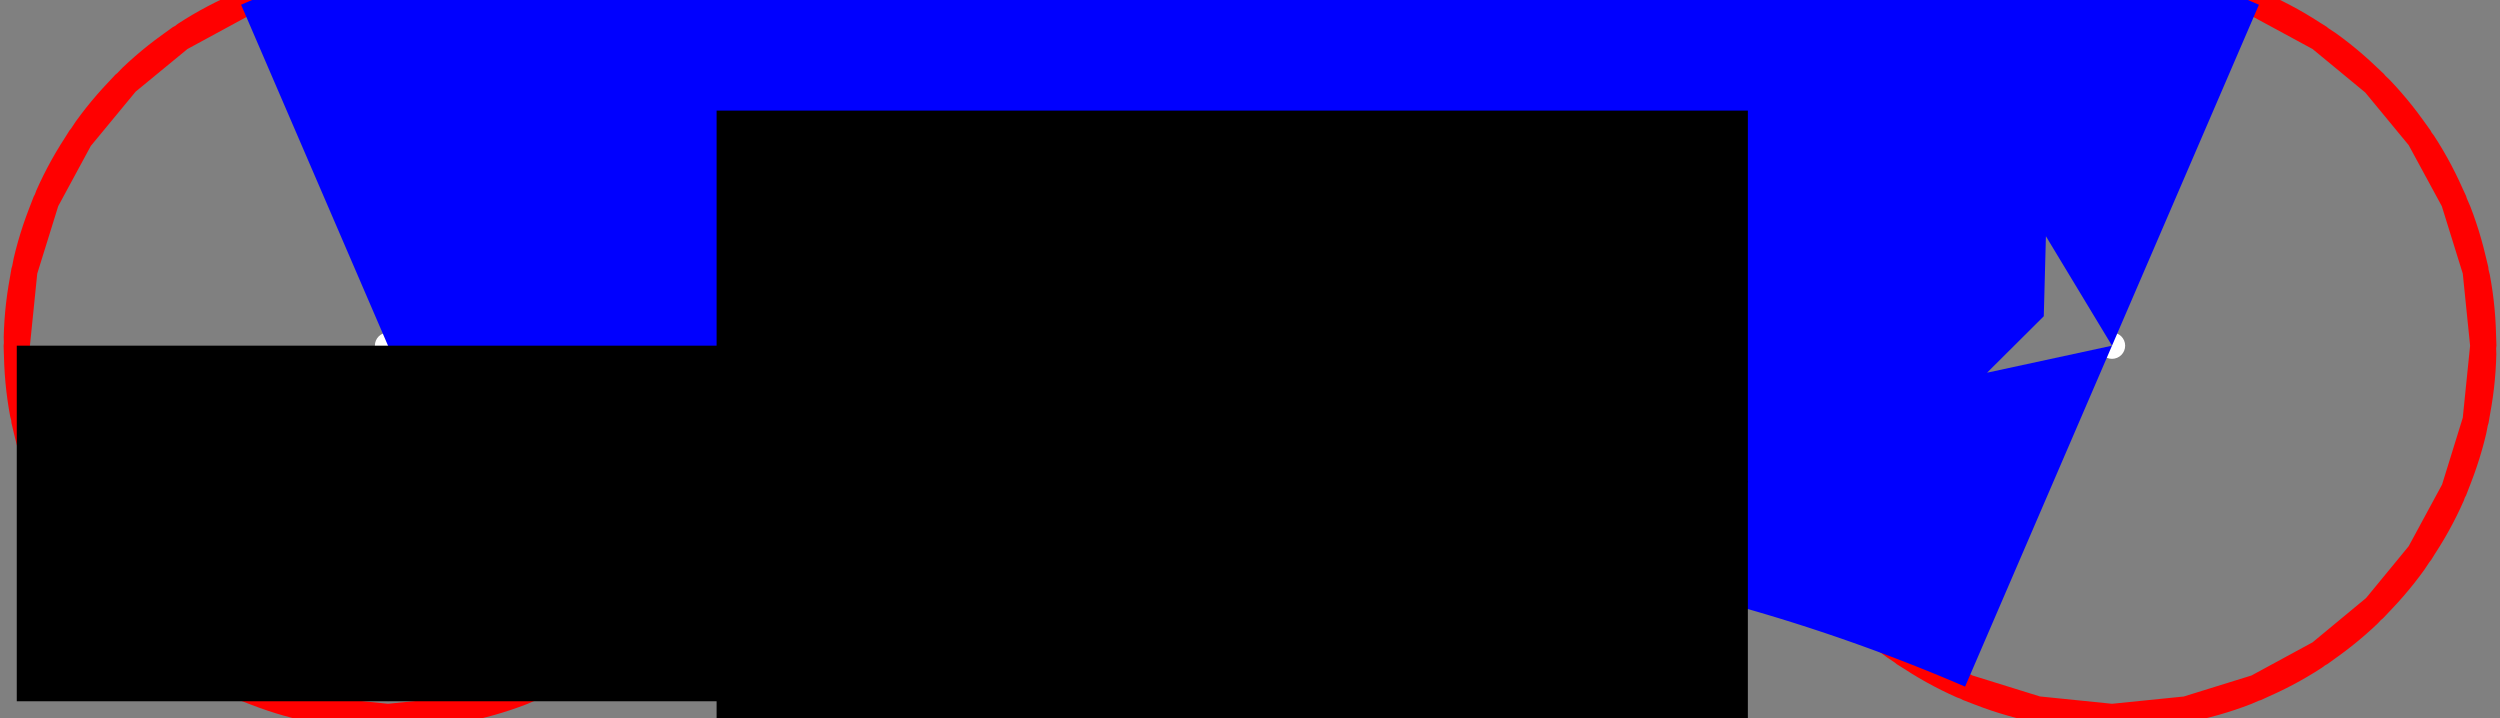 <?xml version="1.0" encoding="utf-8" ?>
<svg baseProfile="full" height="200" version="1.1" width="696" xmlns="http://www.w3.org/2000/svg" xmlns:ev="http://www.w3.org/2001/xml-events" xmlns:xlink="http://www.w3.org/1999/xlink"><rect width="100%" height="100%" fill="#333333" stroke="none"/><defs><marker id="arrow" markerHeight="3.5" markerWidth="5" orient="auto" refX="5.0" refY="1.7"><polygon points="0,0 5,1.75 0,3.5" /></marker></defs><g style="fill:white;"><g transform="matrix(1.0, 0.0, 0.0, 1.0, 348.004, 100.0)"><g transform="matrix(99.001, 0.0, 0.0, 99.001, 0.0, 0.0)"><g><g transform="matrix(1.0, 0.0, 0.0, 1.0, -2.424, -0.038)"><g><g><g><g><g><g><g><g style="stroke: #808080;stroke-width: 5.22;" transform="matrix(0.924, -0.383, 0.383, 0.924, 0.0, 0.0)"><path d="M 1.0 -4.898587196589413e-16 L 1.0 -4.898587196589413e-16 L 0.707 0.707 L 5.51091059616309e-16 1.0 L -0.707 0.707 L -1.0 6.123233995736766e-16 L -0.707 -0.707 L -2.4499125789312946e-15 -1.0 L 0.707 -0.707 L 1.0 -7.347880794884119e-16 Z" style="vector-effect: non-scaling-stroke;" /></g><g style="stroke: #ff0000;stroke-width: 2.088;" transform="matrix(1.0, 0.0, 0.0, 1.0, 0.0, 0.0)"><circle cx="0.0" cy="0.0" r="0.037" style="vector-effect: non-scaling-stroke" /></g></g></g><g transform="matrix(1.0, 0.0, 0.0, 1.0, 2.424, 0.0)"><g style="stroke: black;stroke-width: 2.088;" transform="matrix(1.0, 0.0, 0.0, 1.0, 0.0, 0.0)"><g /></g></g></g><g transform="matrix(1.0, 0.0, 0.0, 1.0, 4.848, 0.0)"><g><g><g style="stroke: #808080;stroke-width: 5.22;" transform="matrix(0.924, -0.383, 0.383, 0.924, 0.0, 0.0)"><path d="M 1.0 -4.898587196589413e-16 L 1.0 -4.898587196589413e-16 L 0.707 0.707 L 5.51091059616309e-16 1.0 L -0.707 0.707 L -1.0 6.123233995736766e-16 L -0.707 -0.707 L -2.4499125789312946e-15 -1.0 L 0.707 -0.707 L 1.0 -7.347880794884119e-16 Z" style="vector-effect: non-scaling-stroke;" /></g><g style="stroke: #ff0000;stroke-width: 2.088;" transform="matrix(1.0, 0.0, 0.0, 1.0, 0.0, 0.0)"><circle cx="0.0" cy="0.0" r="0.037" style="vector-effect: non-scaling-stroke" /></g></g></g></g></g><g transform="matrix(1.0, 0.0, 0.0, 1.0, -1.1102230246251565e-16, -1.6653345369377348e-16)"><g transform="matrix(1.0, -0.0, 0.0, 1.0, 0.0, 0.0)"><g><g transform="matrix(1.0, 0.0, 0.0, 1.0, 0.0, 0.0)"><g style="stroke: #0000ff;stroke-width: 2.088;" transform="matrix(0.0, -1.0, 1.0, 0.0, 2.424, 5.625)"><path d="M 5.625 -2.424 A 6.125 6.125 0 0 1 5.625 2.424" fill="none" style="vector-effect: non-scaling-stroke;" /></g></g><g transform="matrix(1.0, 0.0, 0.0, 1.0, 4.848, 0.0)"><g transform="matrix(0.918, 0.396, -0.396, 0.918, 0.0, 0.0)"><g style="fill: #808080;stroke: black;stroke-width: 2.088;" transform="matrix(1.0, 0.0, 0.0, 1.0, 0.0, 0.0)"><g transform="matrix(0.209, 0.0, 0.0, 0.209, 0.0, 0.0)"><g transform="matrix(1.0, 0.0, 0.0, 1.0, -1.2, -0.0)"><g style="fill: #808080;stroke: black;stroke-width: 0.0;" transform="matrix(0.0, 1.0, -1.0, 0.0, 0.0, 0.0)"><path d="M 0.0 -0.2 L 0.0 -0.2 L 1.0 0.2 L 0.0 -1.2 L -1.0 0.2 L 0.0 -0.2 Z" style="vector-effect: non-scaling-stroke;" /></g></g></g></g></g></g></g></g></g></g><g transform="matrix(1.0, 0.0, 0.0, 1.0, 0.924, 0.383)"><g transform="matrix(1.0, -3.145631903104611e-16, 3.145631903104611e-16, 1.0, 0.0, 0.0)"><g><g transform="matrix(1.0, 0.0, 0.0, 1.0, 0.0, 0.0)"><g style="stroke: black;stroke-width: 2.088;" transform="matrix(1.0, 0.0, 0.0, 1.0, 0.0, 0.0)"><path d="M 0.0 0.0 L 0.0 0.0 L 2.9 0.0" style="vector-effect: non-scaling-stroke;" /></g></g><g transform="matrix(1.0, 0.0, 0.0, 1.0, 2.9, 0.0)"><g transform="matrix(1.0, -0.0, 0.0, 1.0, 0.0, 0.0)"><g style="stroke: black;stroke-width: 2.088;" transform="matrix(1.0, 0.0, 0.0, 1.0, 0.0, 0.0)"><g transform="matrix(0.209, 0.0, 0.0, 0.209, 0.0, 0.0)"><g transform="matrix(1.0, 0.0, 0.0, 1.0, -1.2, -0.0)"><g style="fill: #000000;stroke: black;stroke-width: 0.0;" transform="matrix(0.0, 1.0, -1.0, 0.0, 0.0, 0.0)"><path d="M 0.0 -0.2 L 0.0 -0.2 L 1.0 0.2 L 0.0 -1.2 L -1.0 0.2 L 0.0 -0.2 Z" style="vector-effect: non-scaling-stroke;" /></g></g></g></g></g></g></g></g></g></g><g transform="matrix(0, 1.0, -1.0, 0, 0.0, 0.0)"><g><g transform="matrix(1.0, 0.0, 0.0, 1.0, 0.0, 0.0)"><g style="stroke: black;stroke-width: 2.088;" transform="matrix(1.0, 0.0, 0.0, 1.0, 0.0, 0.0)"><path d="M 0.0 0.0 L 0.0 0.0 L 1.0 0.0" style="vector-effect: non-scaling-stroke;" /></g></g><g transform="matrix(1.0, 0.0, 0.0, 1.0, 1.0, 0.0)"><g transform="matrix(1.0, -0.0, 0.0, 1.0, 0.0, 0.0)"><g style="stroke: black;stroke-width: 2.088;" transform="matrix(1.0, 0.0, 0.0, 1.0, 0.0, 0.0)"><g transform="matrix(0.209, 0.0, 0.0, 0.209, 0.0, 0.0)"><g transform="matrix(1.0, 0.0, 0.0, 1.0, -1.2, -0.0)"><g style="fill: #000000;stroke: black;stroke-width: 0.0;" transform="matrix(0.0, 1.0, -1.0, 0.0, 0.0, 0.0)"><path d="M 0.0 -0.2 L 0.0 -0.2 L 1.0 0.2 L 0.0 -1.2 L -1.0 0.2 L 0.0 -0.2 Z" style="vector-effect: non-scaling-stroke;" /></g></g></g></g></g></g></g></g></g></g><g /></g></g></g></g></svg>